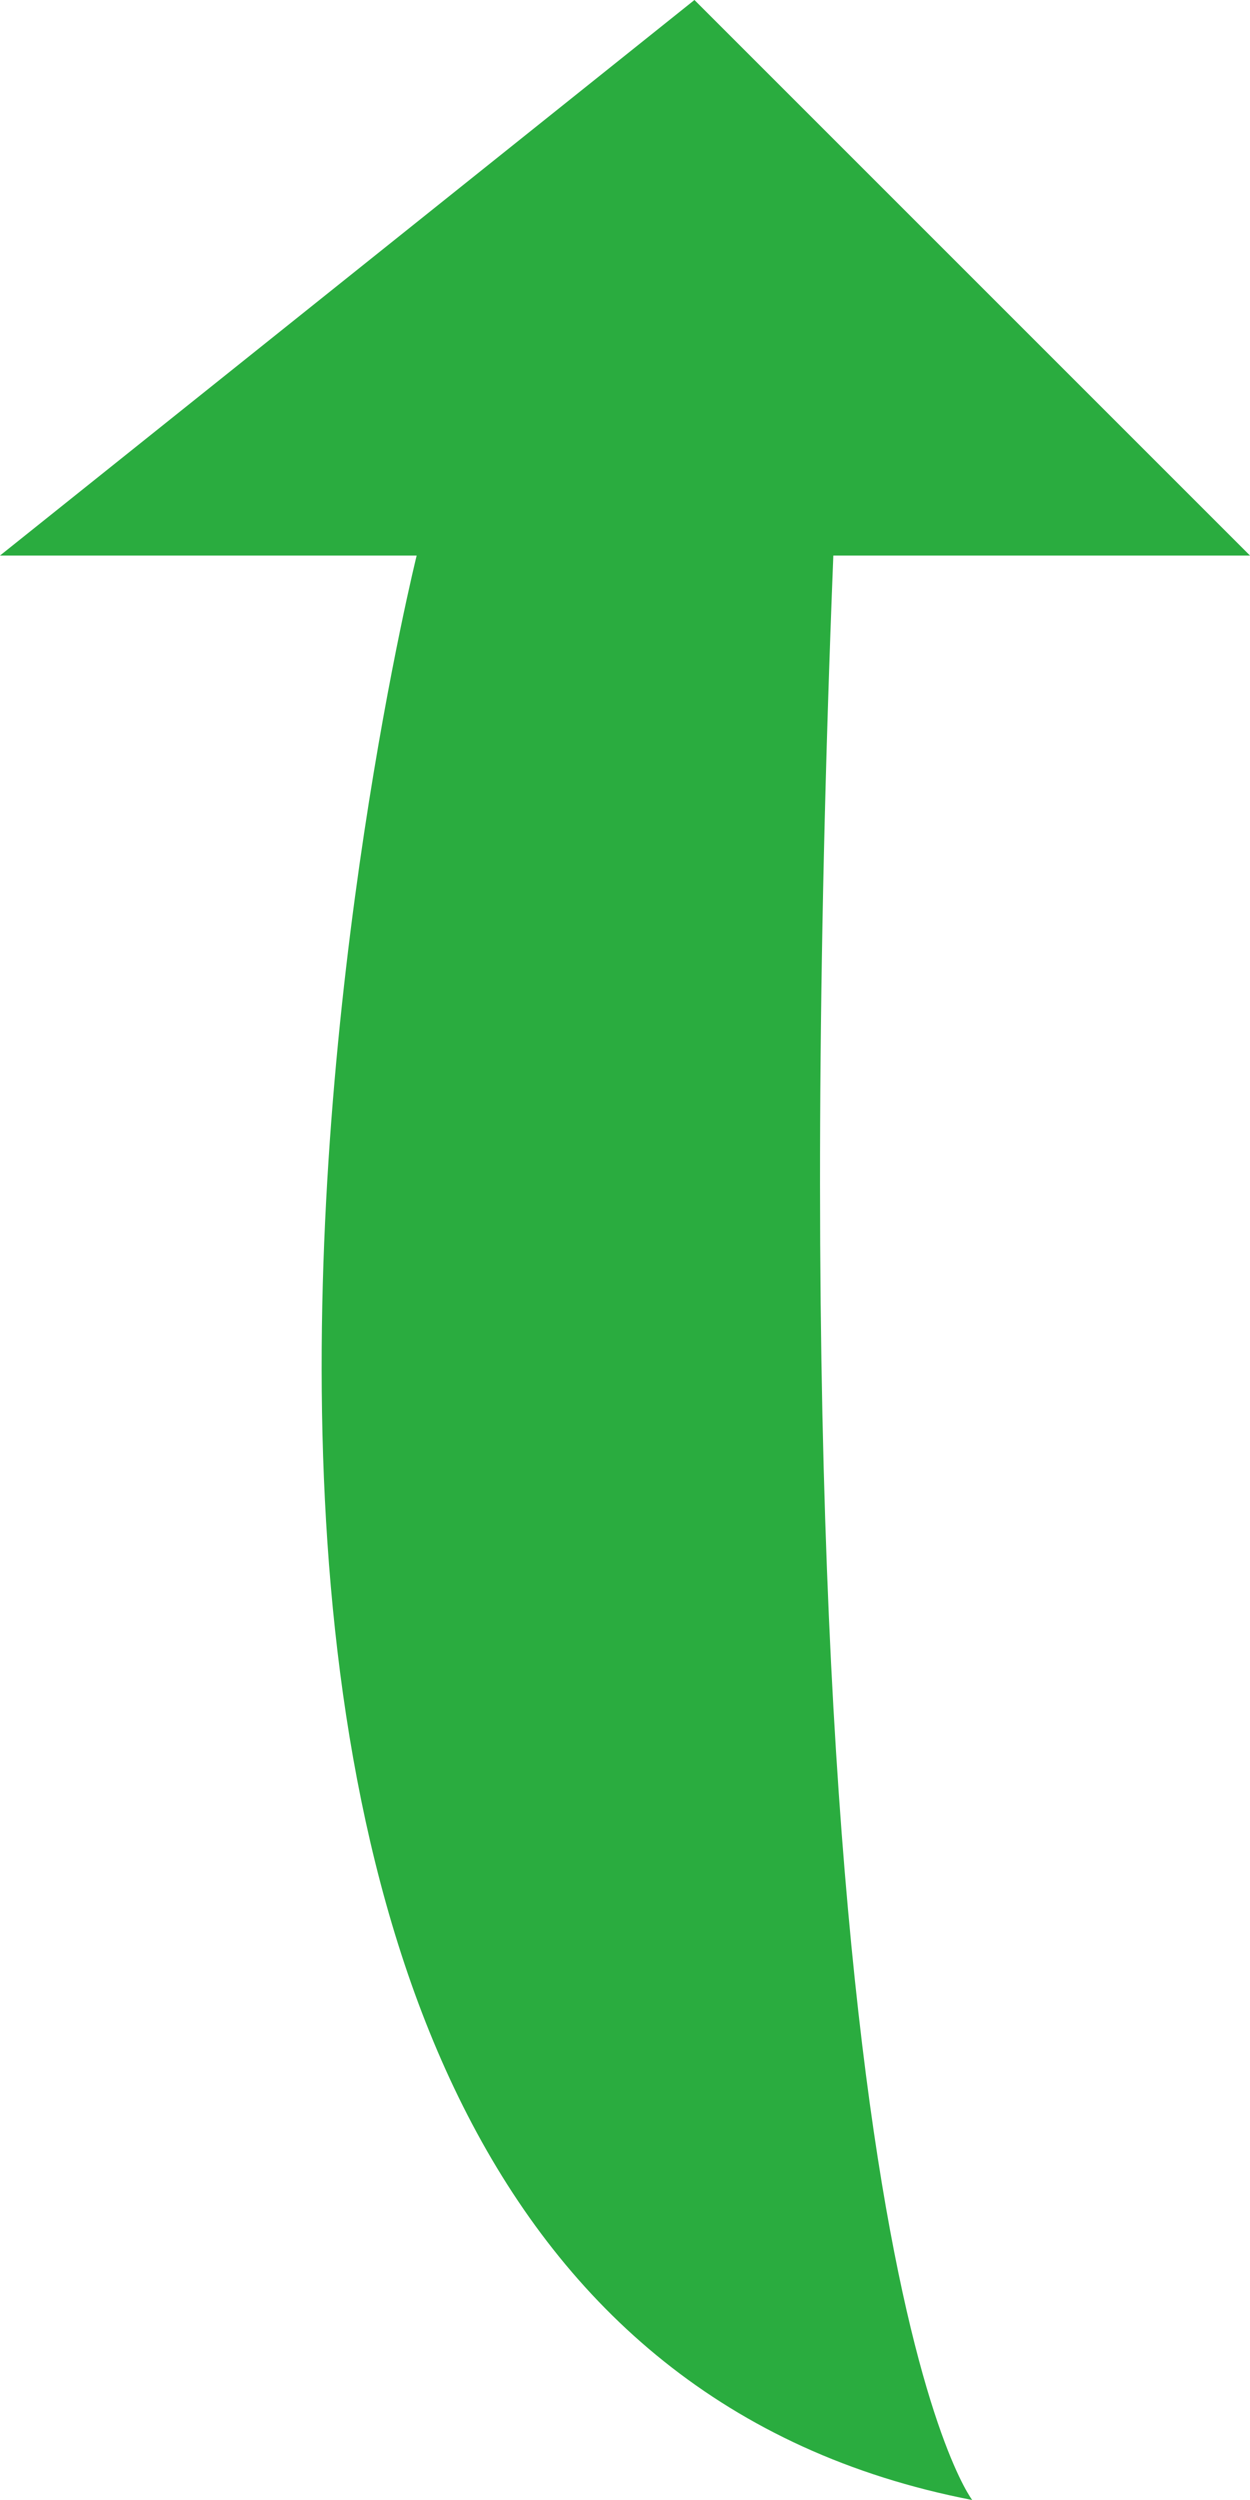 <svg xmlns="http://www.w3.org/2000/svg" width="9" height="18" viewBox="0 0 9 18">
  <defs>
    <style>
      .cls-1 {
        fill: #2aac3f;
        fill-rule: evenodd;
      }
    </style>
  </defs>
  <path id="lv" class="cls-1" d="M2298,2976s-1.48-1.9-1-14h3l-4-4-5,4h3S2290.87,2974.62,2298,2976Z" transform="translate(-2291 -2958)"/>
</svg>

